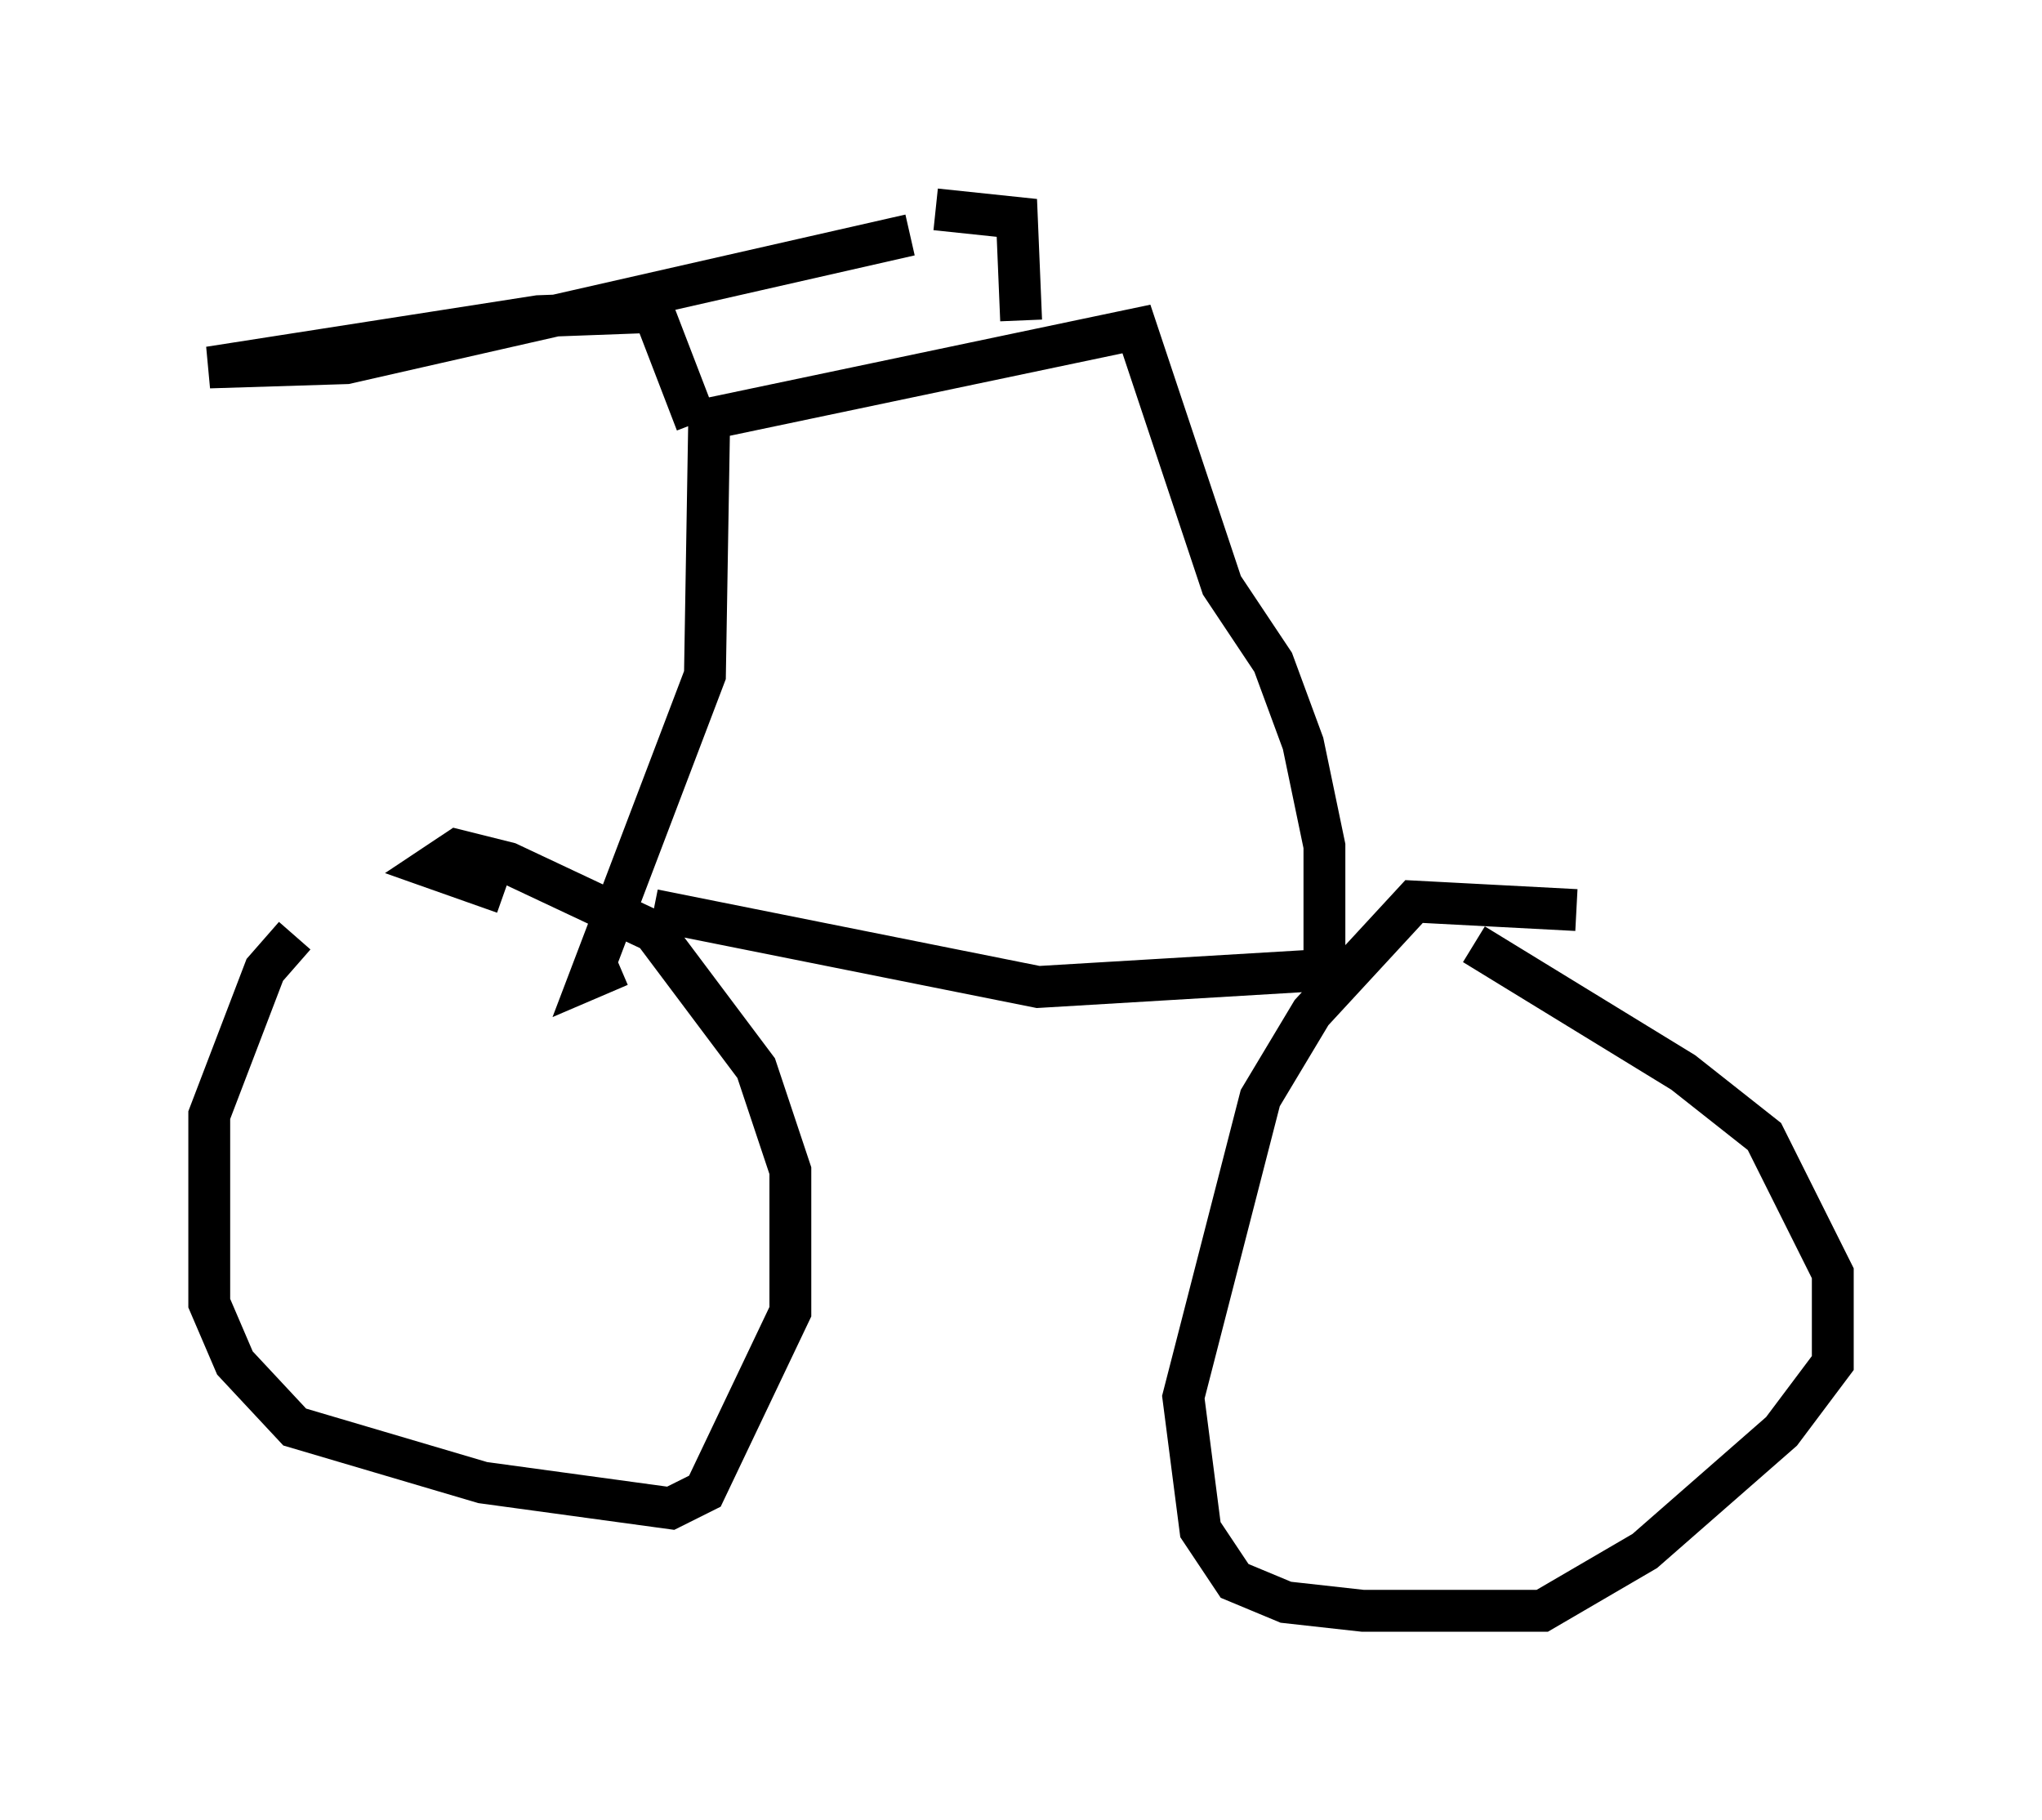 <?xml version="1.0" encoding="utf-8" ?>
<svg baseProfile="full" height="43.484" version="1.1" width="48.792" xmlns="http://www.w3.org/2000/svg" xmlns:ev="http://www.w3.org/2001/xml-events" xmlns:xlink="http://www.w3.org/1999/xlink"><defs /><rect fill="white" height="43.484" width="48.792" x="0" y="0" /><path d="M9.9, 21.538 m-2.858, 0.817 l-0.715, 0.817 -1.327, 3.471 l0.0, 4.492 0.613, 1.429 l1.429, 1.531 4.492, 1.327 l4.492, 0.613 0.817, -0.408 l2.042, -4.288 0.0, -3.369 l-0.817, -2.45 -2.45, -3.267 l-3.471, -1.633 -1.225, -0.306 l-0.613, 0.408 1.735, 0.613 m25.623, 0.408 l-3.879, -0.204 -2.45, 2.654 l-1.225, 2.042 -1.838, 7.146 l0.408, 3.165 0.817, 1.225 l1.225, 0.51 1.838, 0.204 l4.288, 0.0 2.45, -1.429 l3.267, -2.858 1.225, -1.633 l0.0, -2.144 -1.633, -3.267 l-1.94, -1.531 -5.002, -3.063 m-19.6, -0.817 l9.188, 1.838 6.84, -0.408 l0.0, -2.96 -0.51, -2.45 l-0.715, -1.94 -1.225, -1.838 l-2.042, -6.125 -10.208, 2.144 l-0.102, 6.125 -2.756, 7.248 l0.715, -0.306 m1.838, -12.965 l-1.021, -2.654 -2.756, 0.102 l-7.861, 1.225 3.267, -0.102 l13.475, -3.063 m2.654, 2.042 l-0.102, -2.45 -1.94, -0.204 " fill="none" stroke="black" stroke-width="1" /></svg>